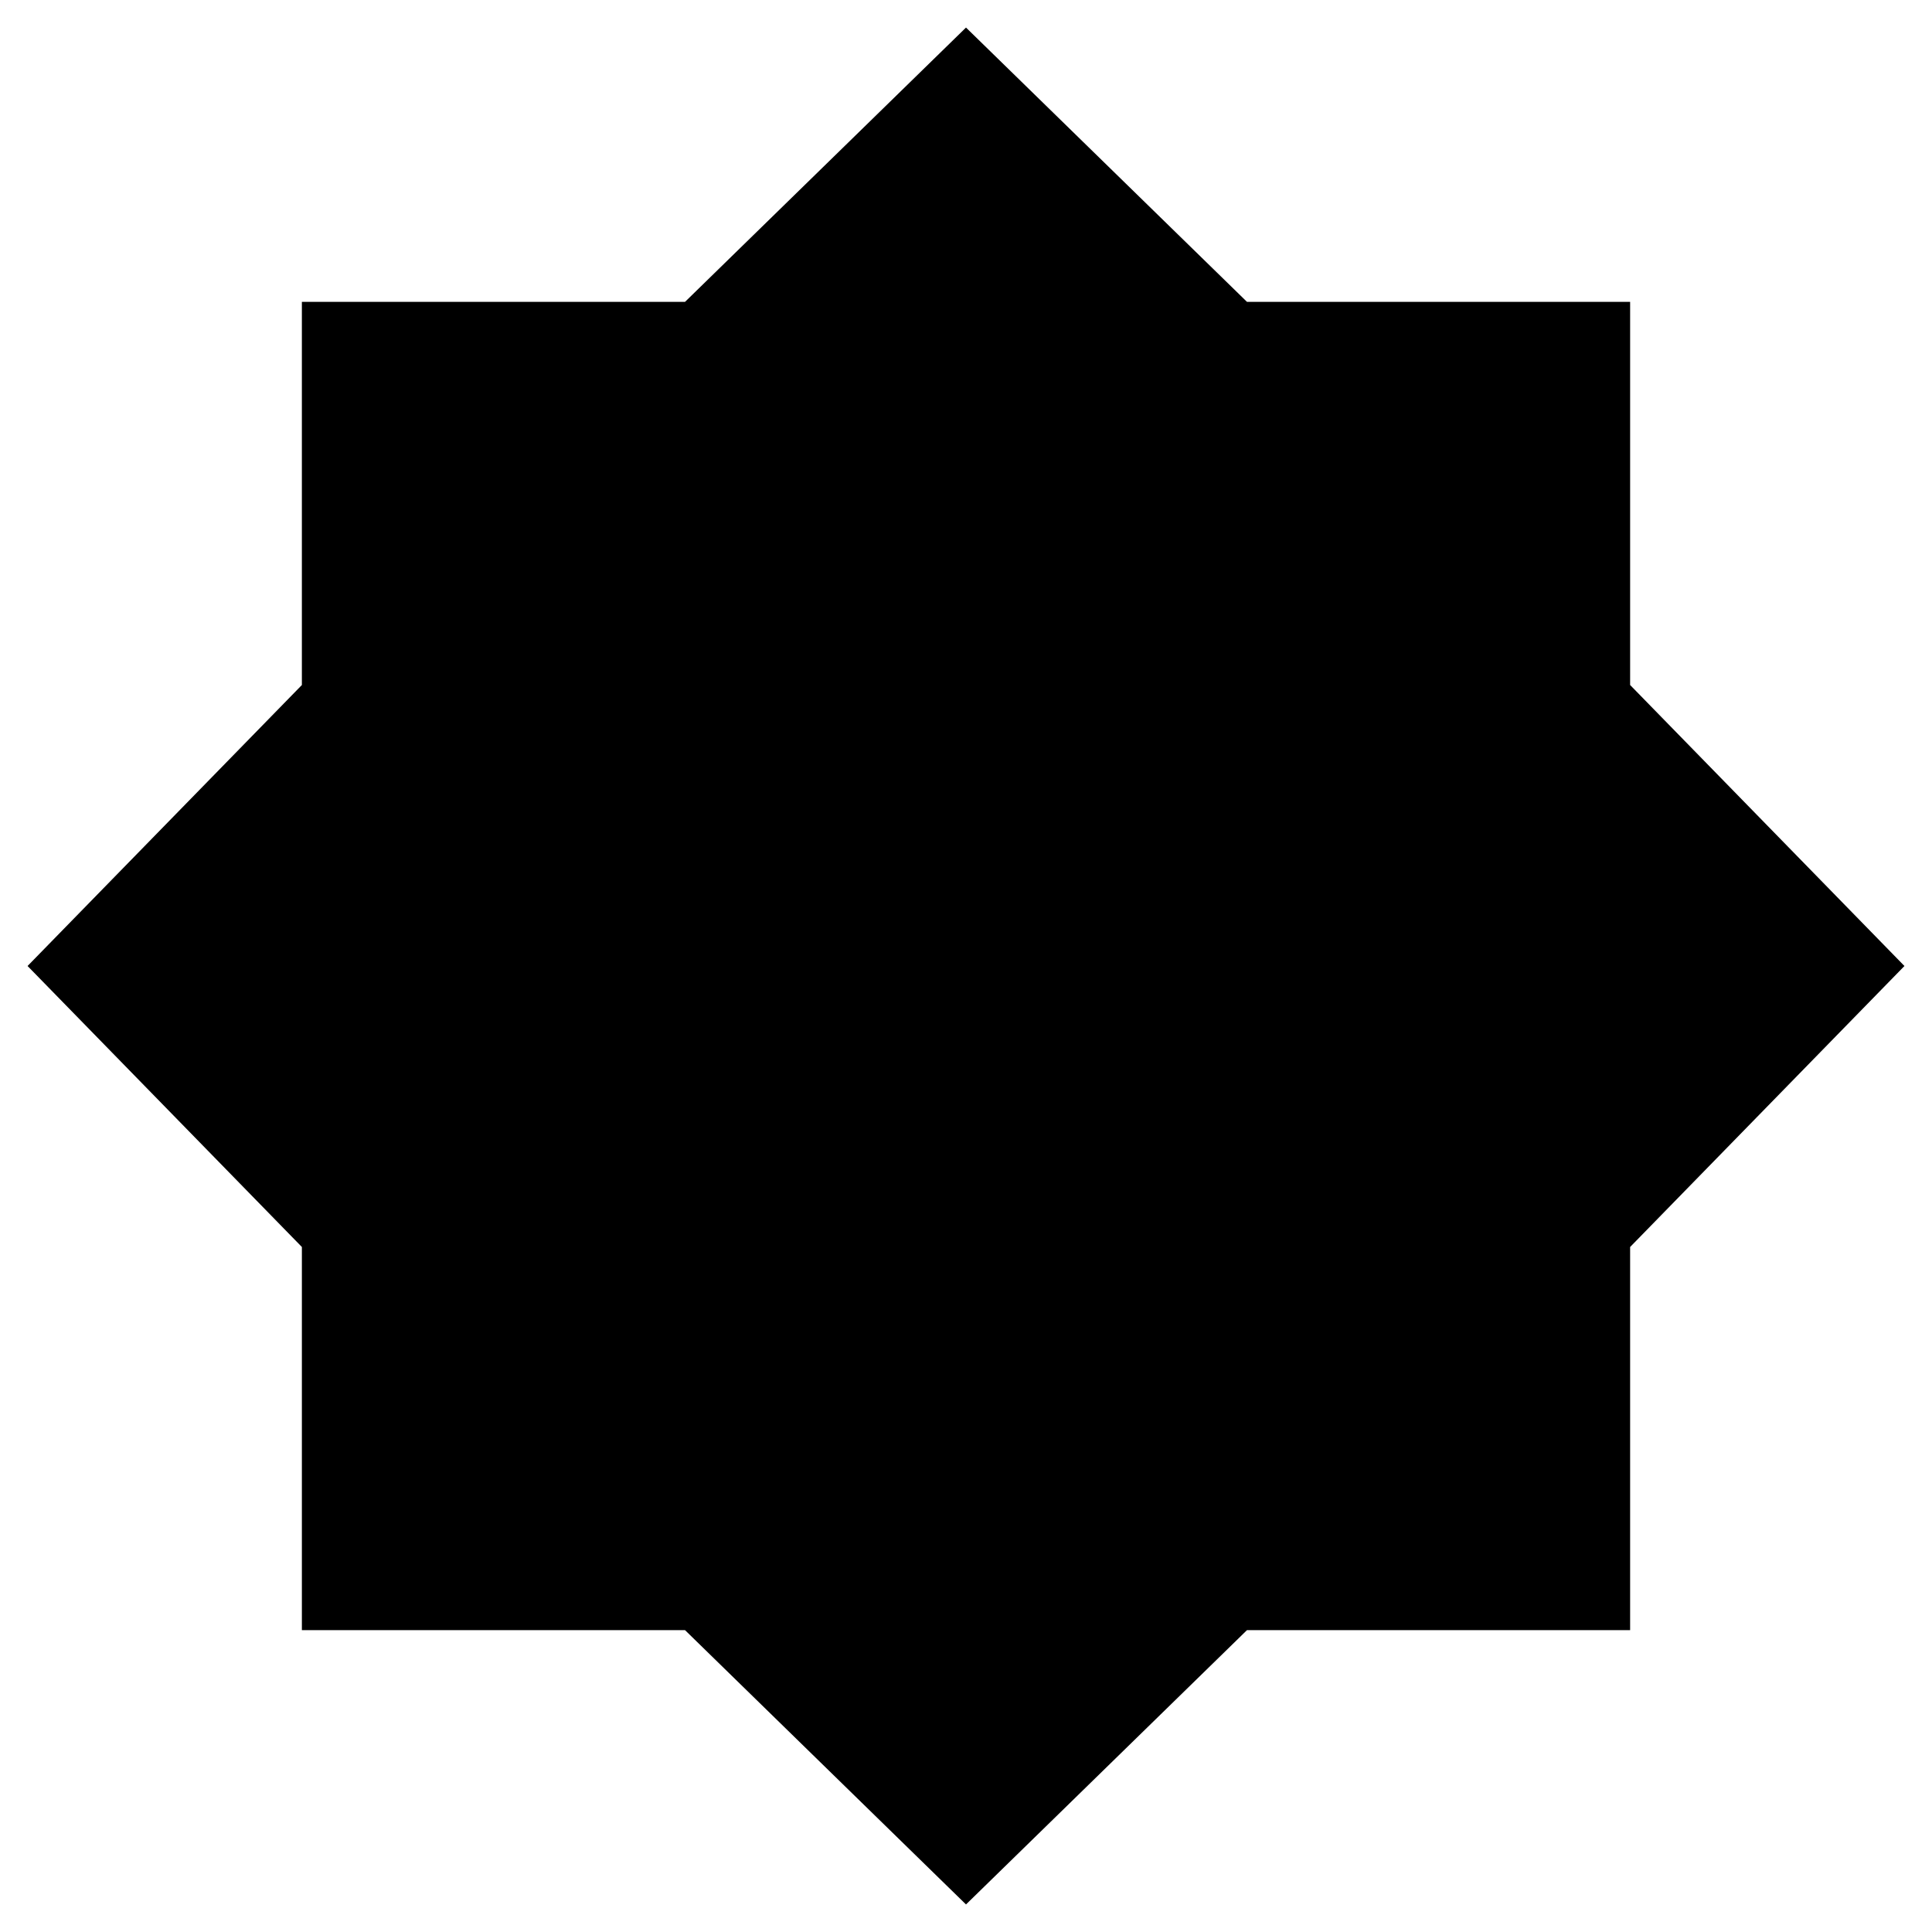 <svg xmlns="http://www.w3.org/2000/svg" height="24" viewBox="0 96 960 960" width="24"><path d="M480 1042.31 340.376 905.999H150.001V715.624L13.694 576l136.307-139.624V246.001h190.375L480 109.694l139.624 136.307h190.375v190.375L946.306 576 809.999 715.624v190.375H619.624L480 1042.31Z"/></svg>